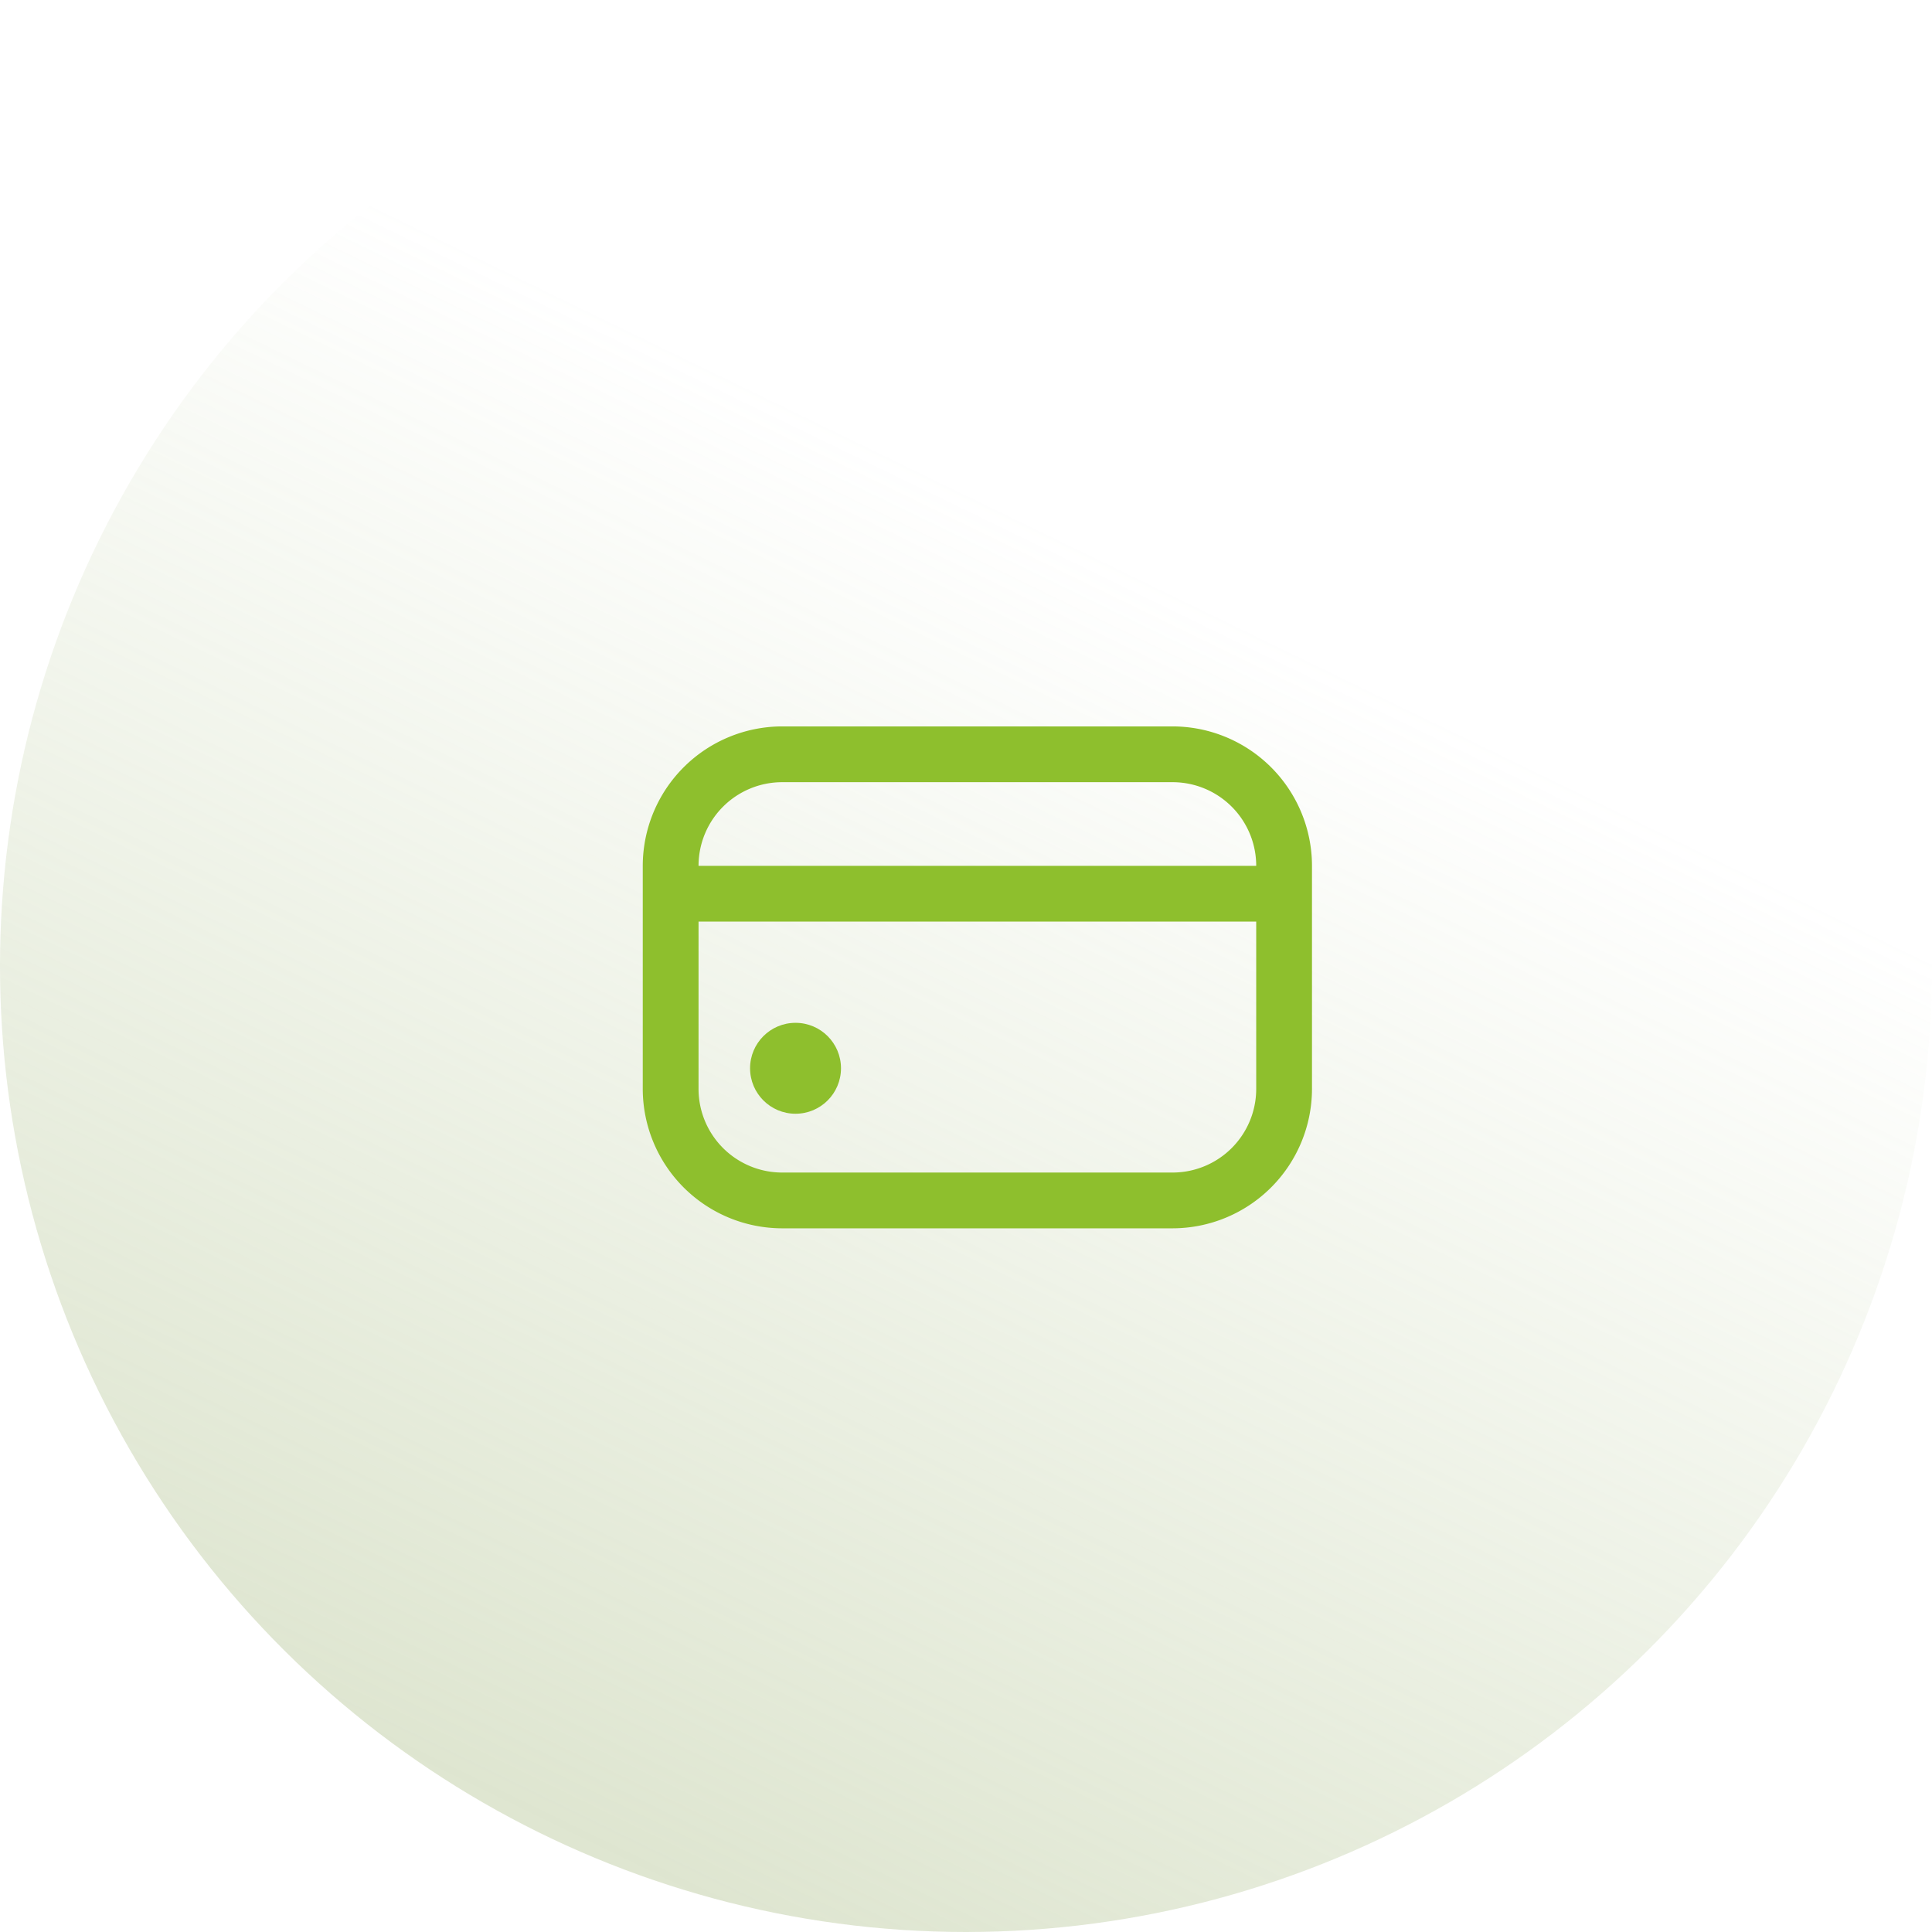 <svg xmlns="http://www.w3.org/2000/svg" xmlns:xlink="http://www.w3.org/1999/xlink" width="85" height="85" viewBox="0 0 85 85">
  <defs>
    <linearGradient id="linear-gradient" x1="0.298" y1="0.411" x2="0.936" y2="0.721" gradientUnits="objectBoundingBox">
      <stop offset="0" stop-color="#acc288" stop-opacity="0"/>
      <stop offset="1" stop-color="#b0c18e" stop-opacity="0.412"/>
    </linearGradient>
  </defs>
  <g id="Group_24389" data-name="Group 24389" transform="translate(-1142 -501)">
    <circle id="Ellipse_676" data-name="Ellipse 676" cx="42.5" cy="42.5" r="42.5" transform="translate(1227 501) rotate(90)" fill="url(#linear-gradient)"/>
    <g id="credit-card" transform="translate(1170.279 529.959)">
      <circle id="Ellipse_677" data-name="Ellipse 677" cx="2" cy="2" r="2" transform="translate(4.721 16.041)" fill="#8ebf2d"/>
      <path id="Path_42439" data-name="Path 42439" d="M23.309,3H6.134A6.141,6.141,0,0,0,0,9.134v9.814a6.141,6.141,0,0,0,6.134,6.134H23.309a6.141,6.141,0,0,0,6.134-6.134V9.134A6.141,6.141,0,0,0,23.309,3ZM6.134,5.454H23.309a3.68,3.68,0,0,1,3.68,3.68H2.454a3.68,3.68,0,0,1,3.68-3.68ZM23.309,22.628H6.134a3.68,3.68,0,0,1-3.68-3.68V11.587H26.989v7.361A3.68,3.68,0,0,1,23.309,22.628Z" transform="translate(0 0)" fill="#8ebf2d"/>
    </g>
  </g>
</svg>
